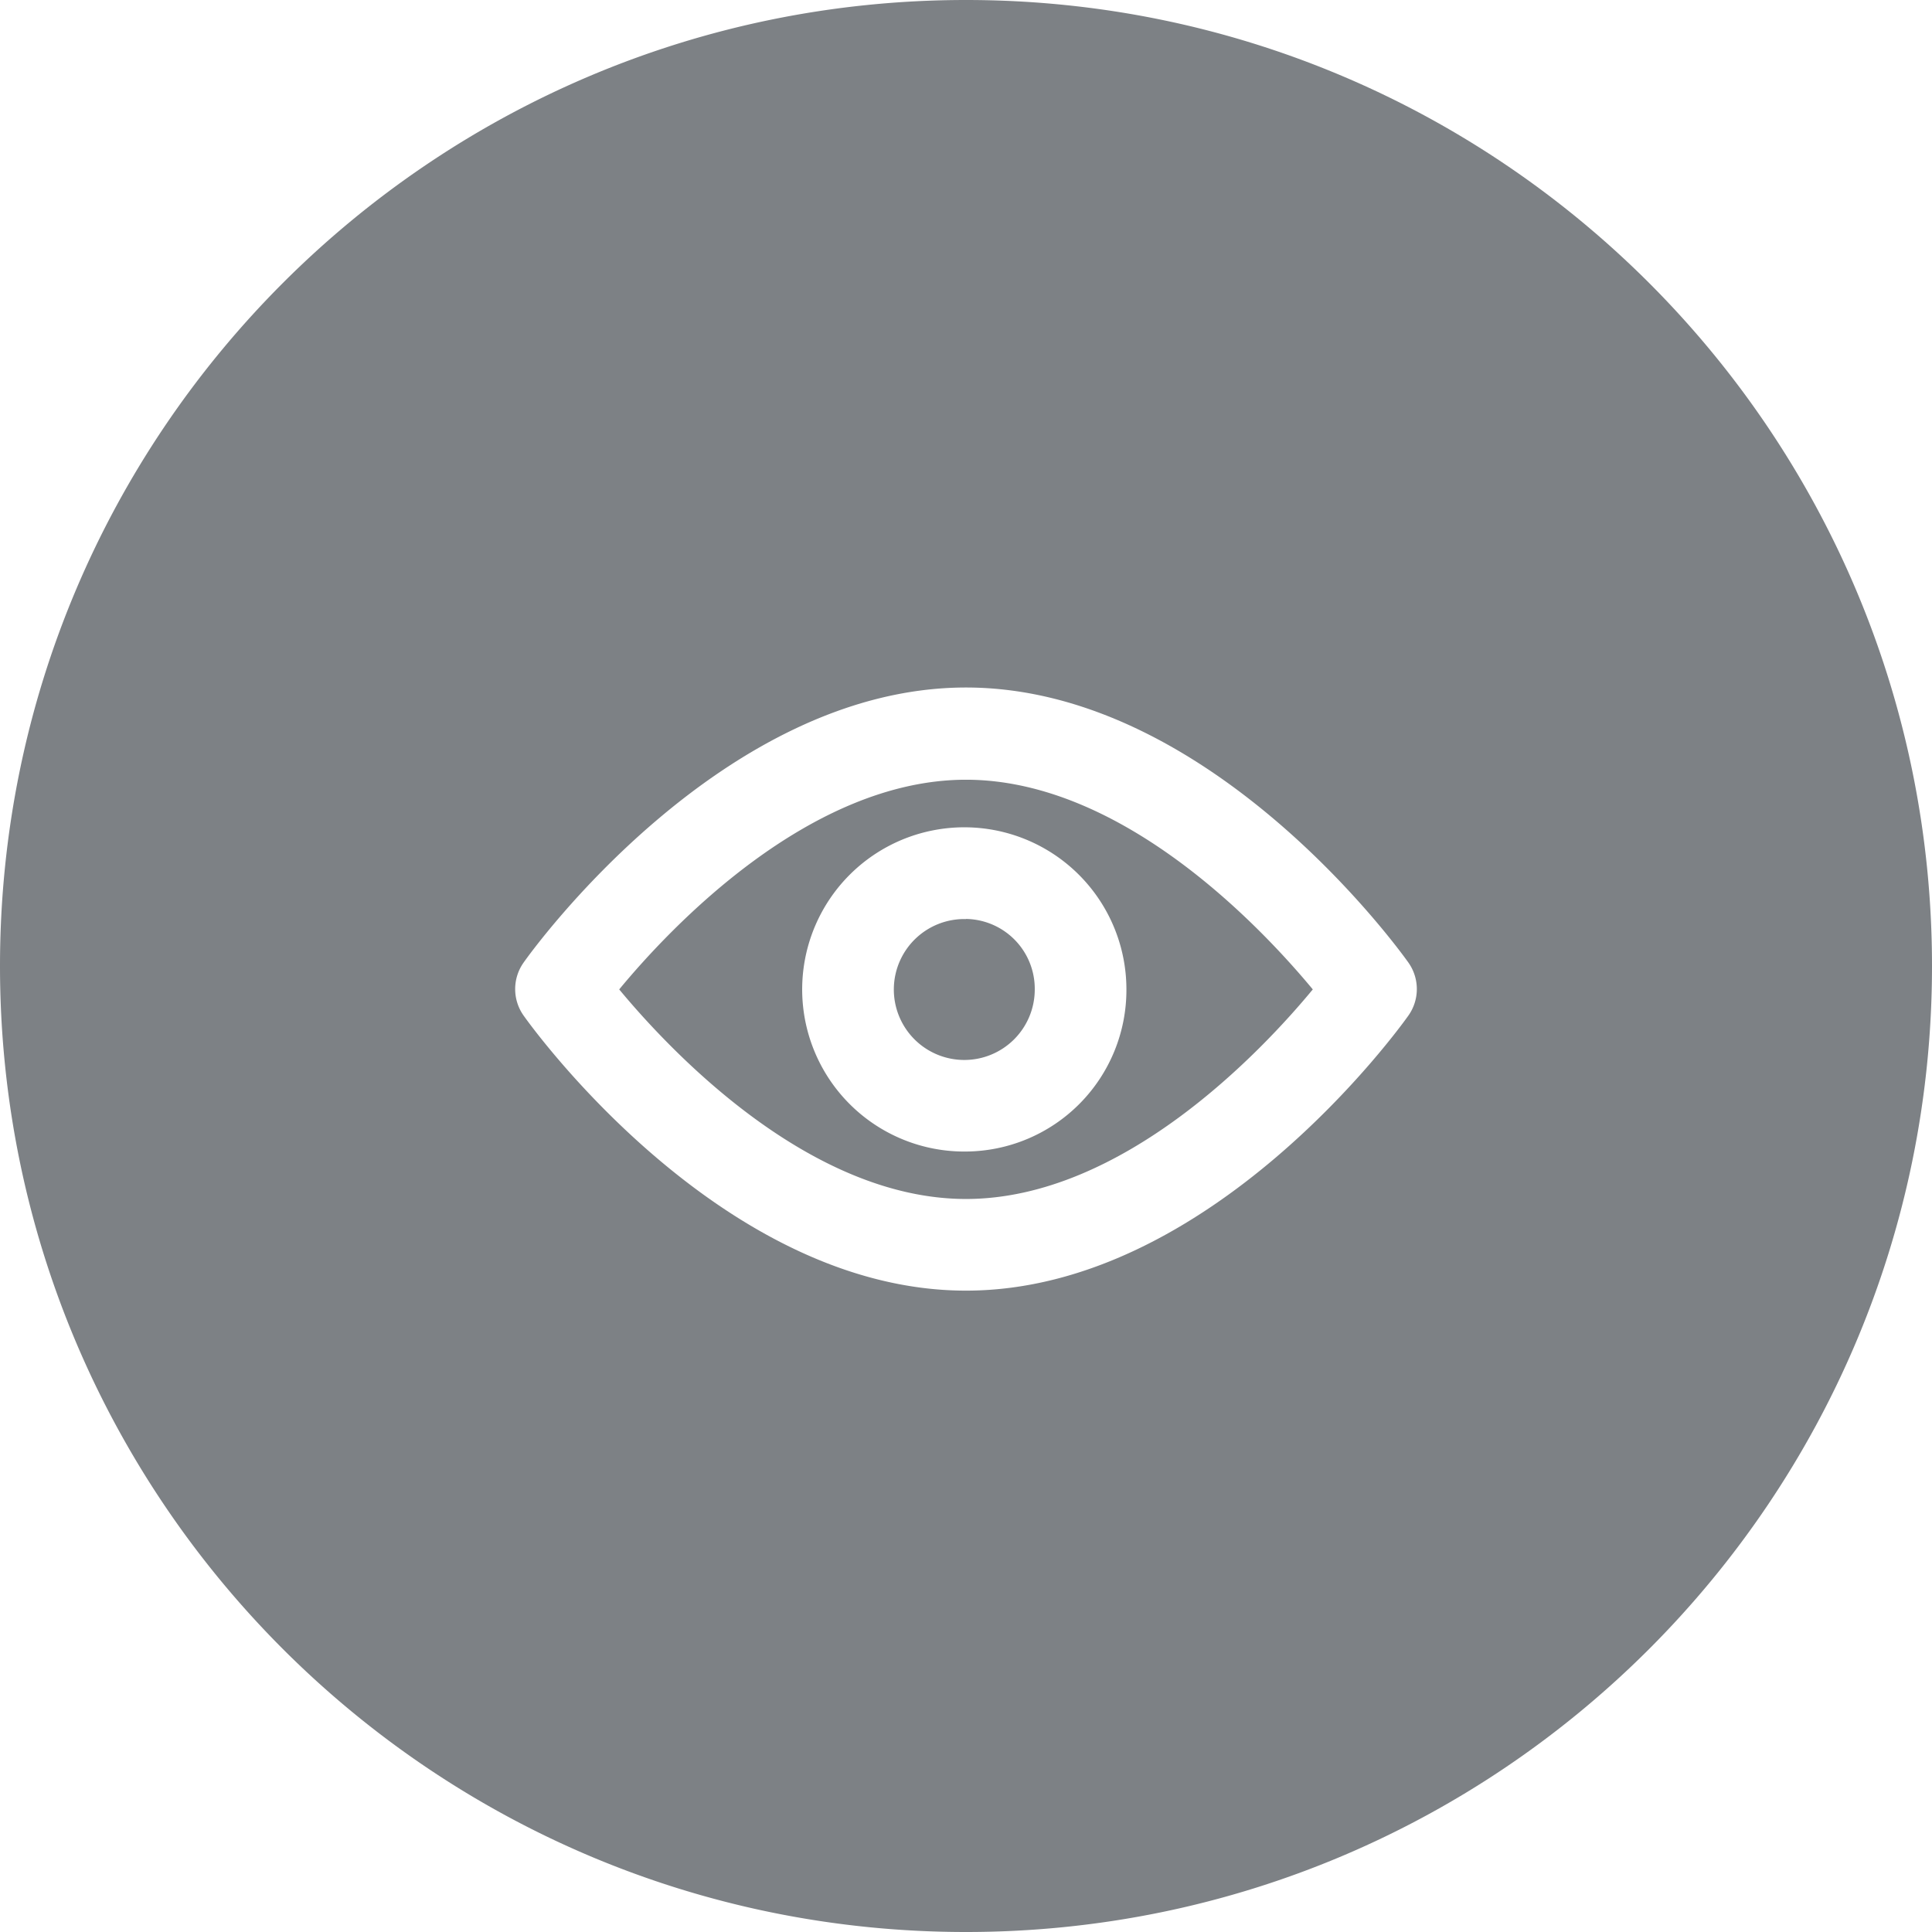 <svg width="34" height="34" viewBox="0 0 34 34" fill="none" xmlns="http://www.w3.org/2000/svg"><path fill-rule="evenodd" clip-rule="evenodd" d="M17 34c9.389 0 17-7.611 17-17S26.389 0 17 0 0 7.611 0 17s7.611 17 17 17zm0-11.287c-4.303 0-7.643-4.638-7.785-4.84a.807.807 0 010-.934c.14-.201 3.481-4.84 7.785-4.84s7.643 4.639 7.785 4.84a.807.807 0 010 .934c-.142.202-3.481 4.84-7.785 4.84zm-6.103-5.301c.9 1.085 3.346 3.688 6.103 3.688 2.757 0 5.205-2.601 6.103-3.688-.9-1.085-3.346-3.69-6.103-3.69-2.757 0-5.205 2.603-6.103 3.69zM17 20.265a2.853 2.853 0 112.823-2.853A2.843 2.843 0 0117 20.265zm0-4.091a1.24 1.24 0 101.21 1.238 1.229 1.229 0 00-1.21-1.24v.002z" fill="#7D8185"/></svg>